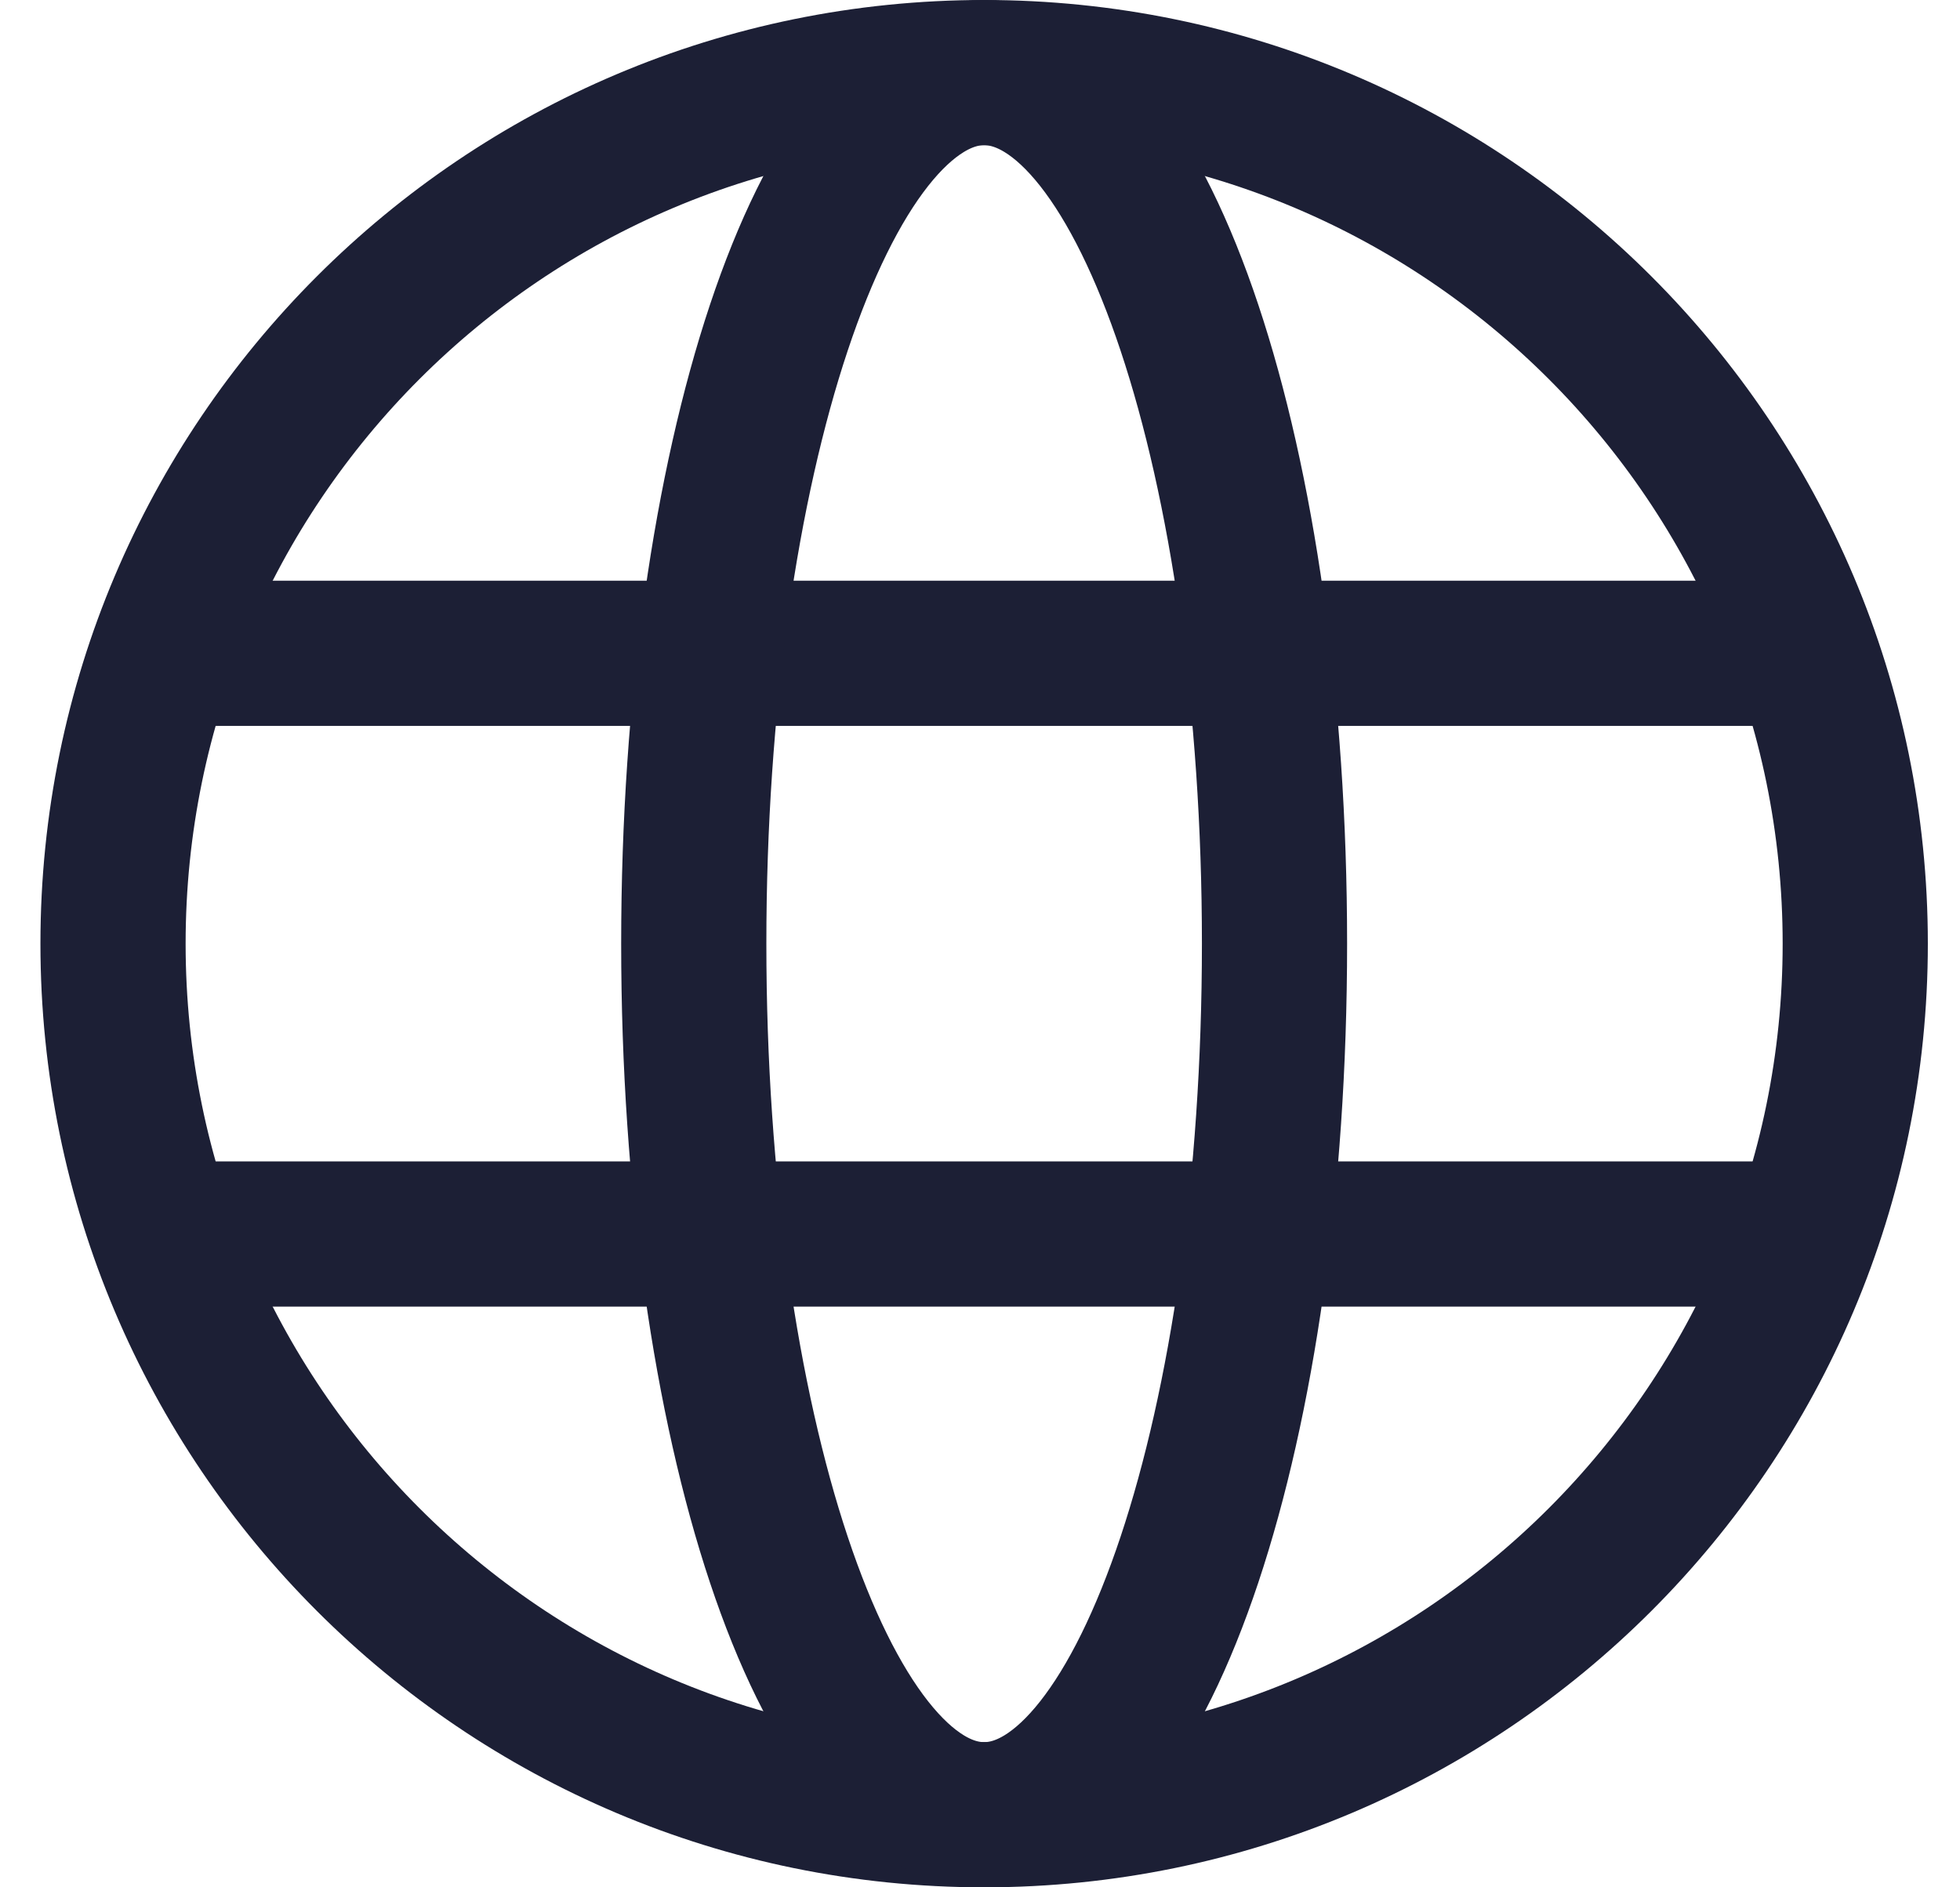 <svg width="27" height="26" viewBox="0 0 27 26" fill="none" xmlns="http://www.w3.org/2000/svg">
<path d="M13.557 1C20.184 1 25.557 6.373 25.557 13C25.557 19.627 20.184 25 13.557 25C6.929 25 1.557 19.627 1.557 13C1.557 6.373 6.929 1 13.557 1Z" stroke="#1C1F35" stroke-width="2" stroke-linecap="round" stroke-linejoin="round"/>
<path d="M2.557 17H24.557" stroke="#1C1F35" stroke-width="2" stroke-linecap="round" stroke-linejoin="round"/>
<path d="M2.557 9H24.557" stroke="#1C1F35" stroke-width="2" stroke-linecap="round" stroke-linejoin="round"/>
<path d="M13.557 1C15.766 1 17.557 6.373 17.557 13C17.557 19.627 15.766 25 13.557 25C11.348 25 9.557 19.627 9.557 13C9.557 6.373 11.348 1 13.557 1Z" stroke="#1C1F35" stroke-width="2" stroke-linecap="round" stroke-linejoin="round"/>
</svg>
